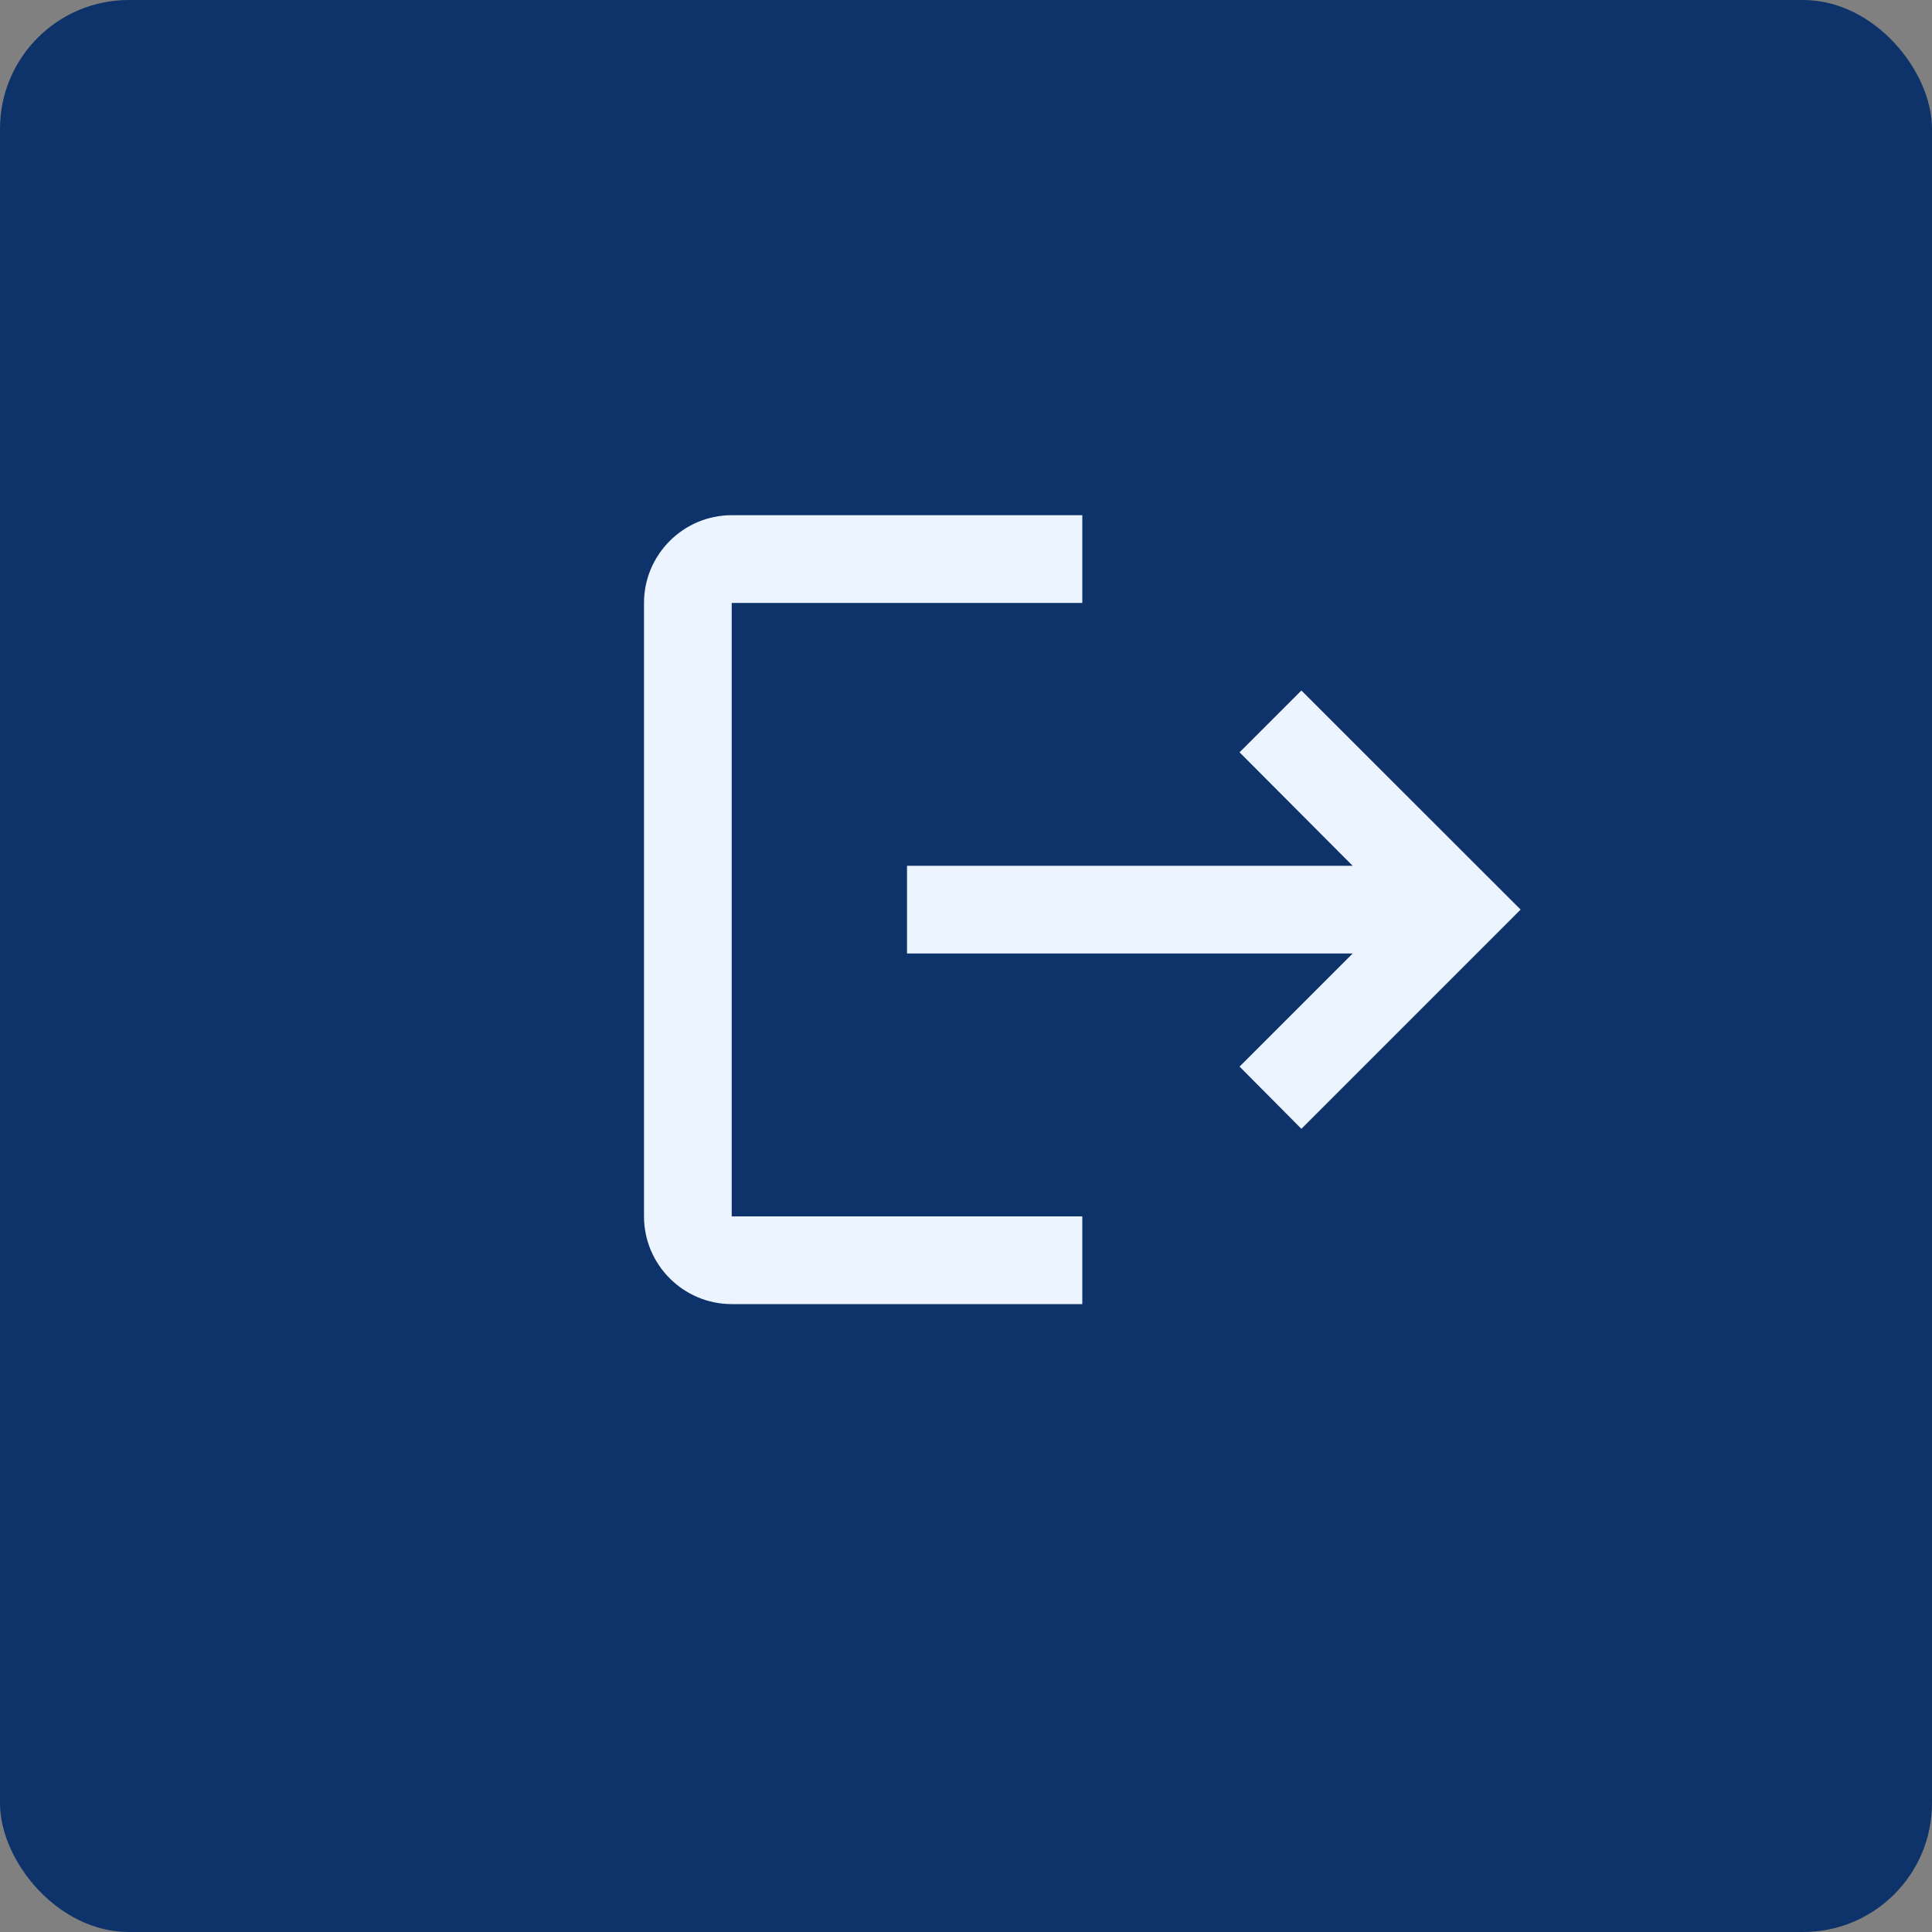 <svg width="15" height="15" viewBox="0 0 15 15" fill="none" xmlns="http://www.w3.org/2000/svg">
<rect x="0" y="0" width="15" height="15" fill="#808080" stroke="none"/>
<rect width="15" height="15" rx="1" fill="#0E336A"/>
<path d="M10.104 5.361L9.624 5.841L10.502 6.722H7.042V7.403H10.502L9.624 8.281L10.104 8.764L11.806 7.062L10.104 5.361ZM5.681 4.681H8.403V4H5.681C5.306 4 5 4.306 5 4.681V9.444C5 9.819 5.306 10.125 5.681 10.125H8.403V9.444H5.681V4.681Z" fill="#ECF4FF"/>
</svg>
